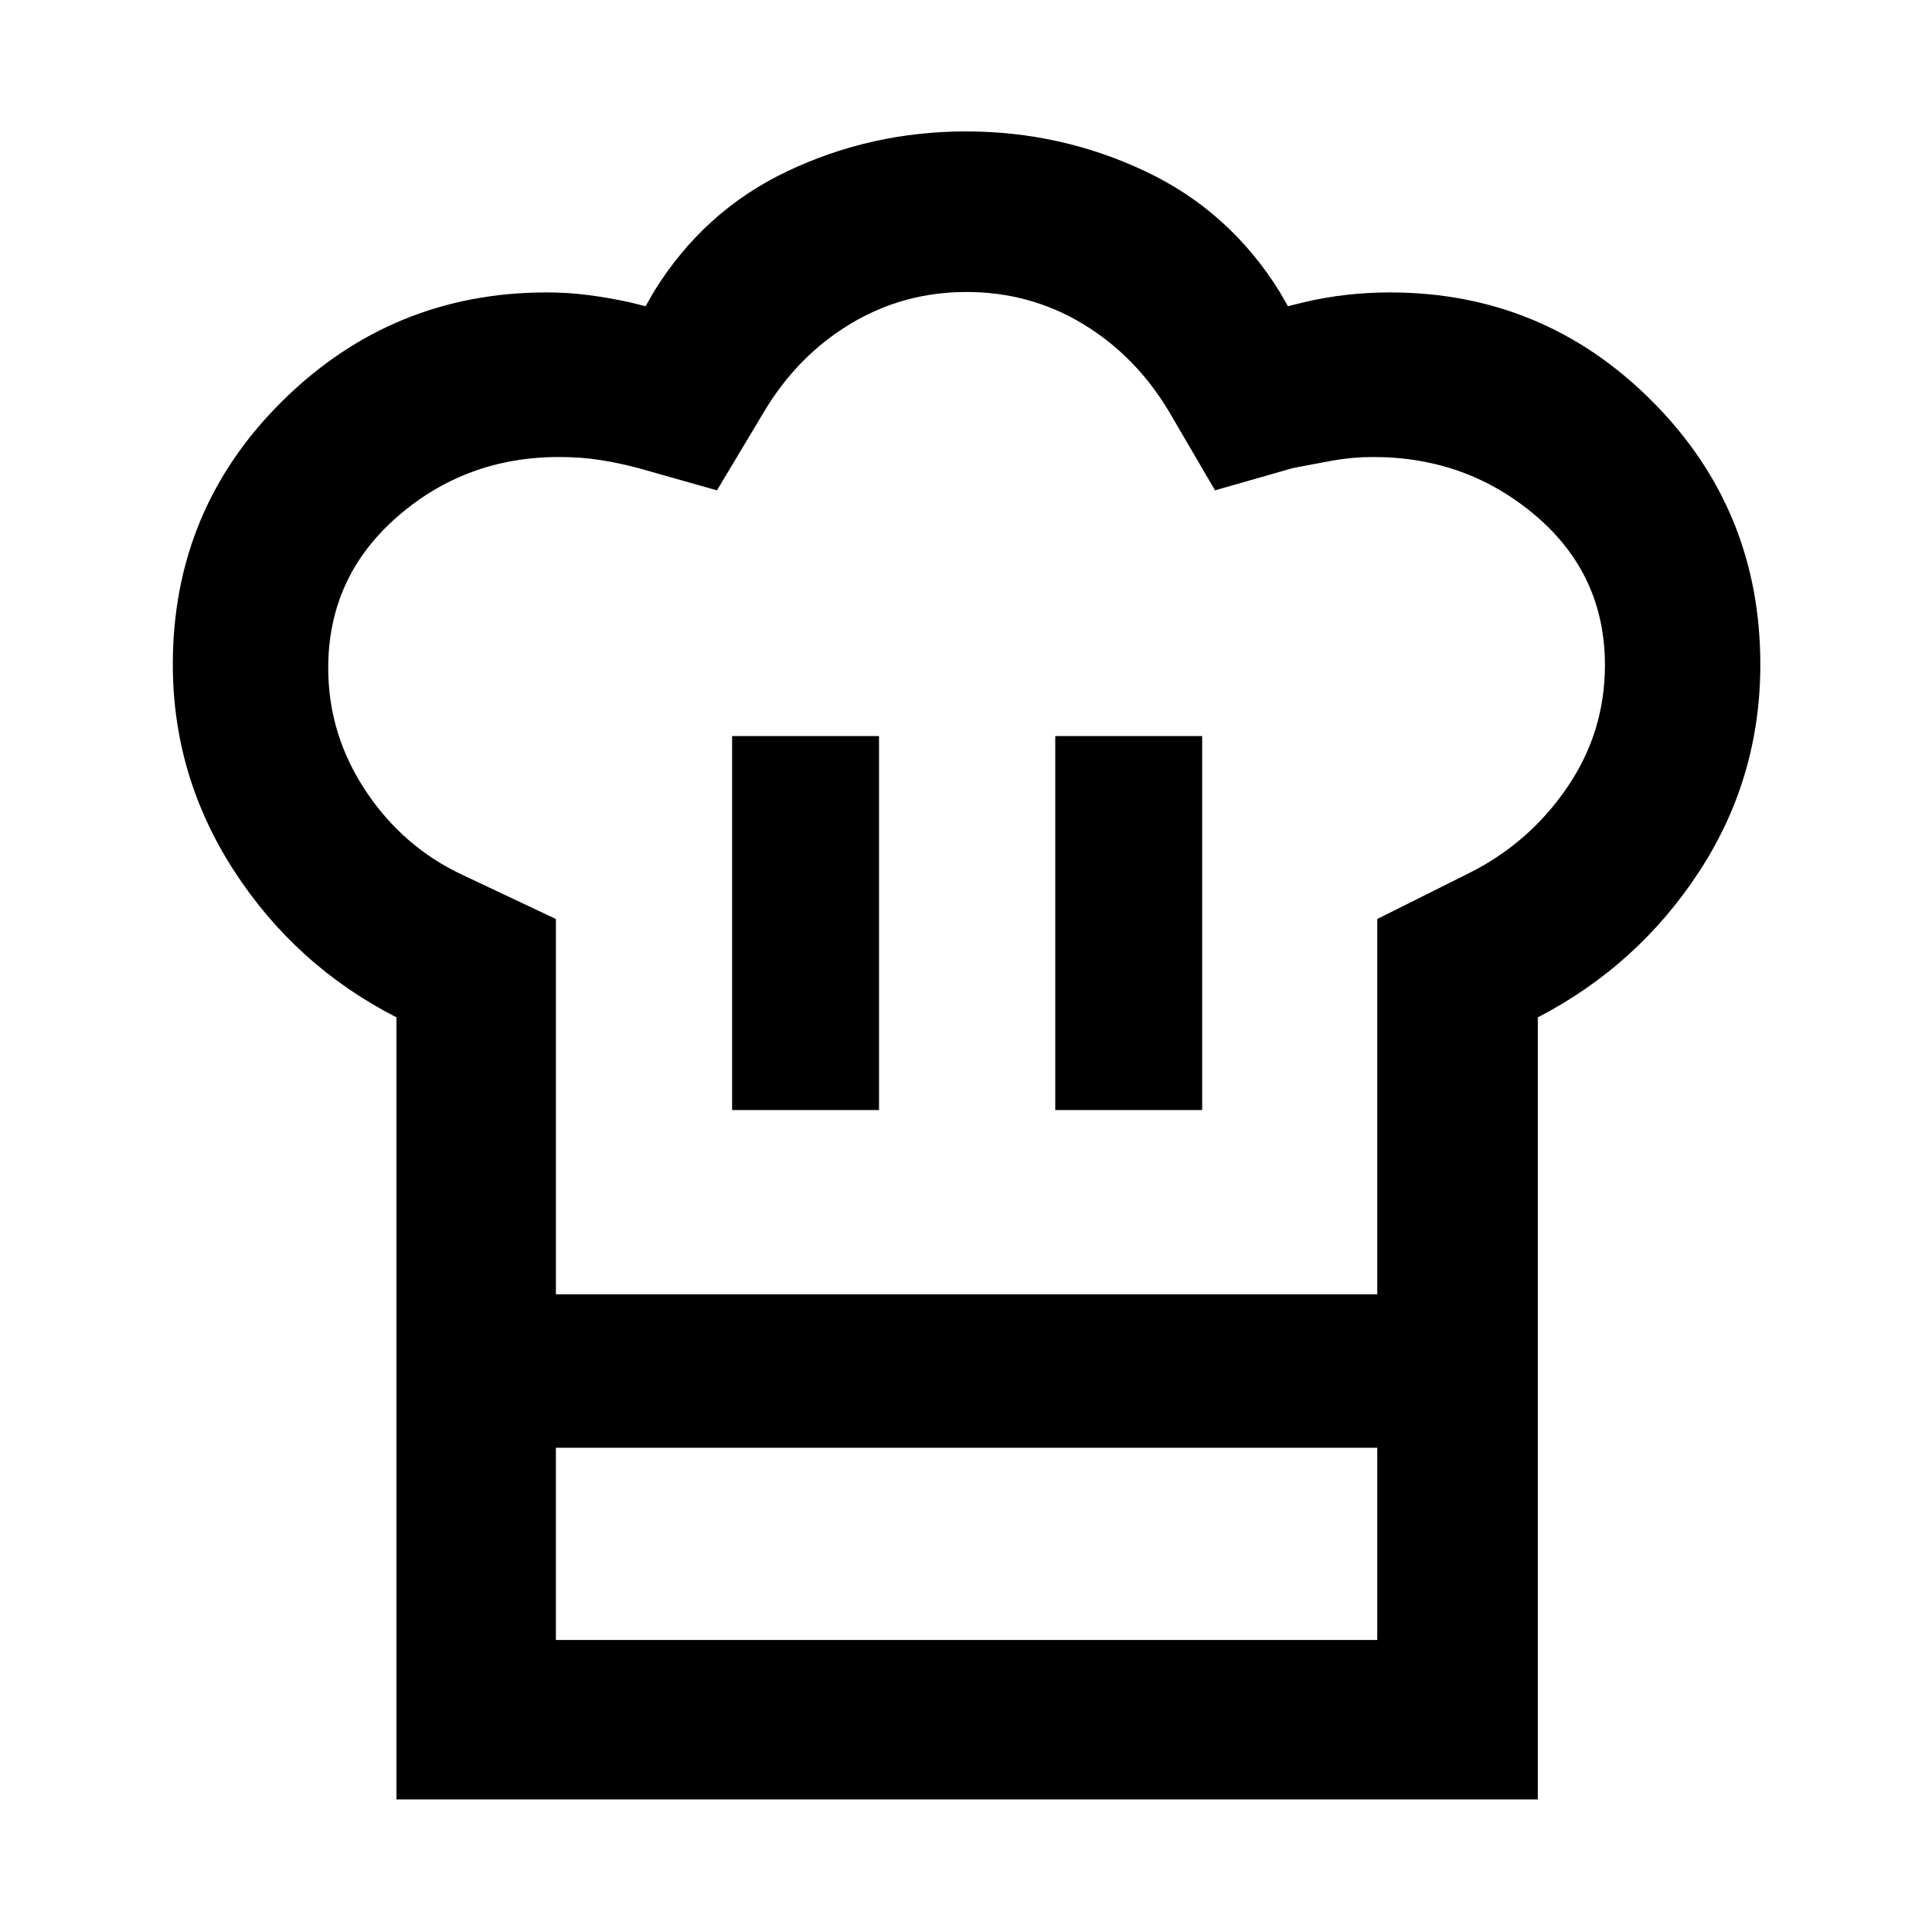 <svg xmlns="http://www.w3.org/2000/svg" width="48" height="48" viewBox="0 -960 960 960"><path d="M363.78-408.43h73v-185.83h-73v185.83ZM197-454.48q-50.13-25.69-80.63-72.73-30.5-47.03-30.5-102.6 0-77.2 54.56-131.04 54.56-53.85 131.29-53.85 10.45 0 20.53 1.31 10.09 1.31 20.53 3.56l8 2 4-7q24.72-40.26 66.41-60.06Q432.87-894.7 480-894.7t89.09 19.81q41.97 19.81 66.87 60.06l4 7 8-2q10.26-2.43 21-3.65 10.75-1.22 21.61-1.22 76.34 0 130.23 53.92 53.9 53.91 53.9 130.95 0 56.51-30.5 103.08-30.5 46.58-80.07 72.27v213.87H197v-213.87Zm327.35 46.05h73v-185.83h-73v185.83Zm-248.13 91.56h408.13v-186.48L730-526.17q29.74-14.87 48.61-42.4 18.87-27.52 18.87-60.91 0-44.91-34.29-74.17-34.29-29.26-80.83-29.26-10.36 0-20.21 1.78-9.85 1.78-19.98 3.78l-38.43 11-22.91-39.21q-16.57-27.7-42.83-43.53-26.26-15.82-57.7-15.82-31.43 0-57.71 15.82-26.29 15.83-42.85 43.53l-23.48 39.21-38.87-11q-9.56-2.56-19.14-4.06-9.58-1.5-20.47-1.5-46.52 0-80.61 29.89-34.08 29.88-34.08 74.96 0 32.97 18.58 60.99 18.59 28.03 48.33 41.9l46.22 21.82v186.48ZM197-240.61h79.22v95.52h408.13v-95.52h79.78v174.74H197v-174.74Zm283.57-76.26Z"/></svg>